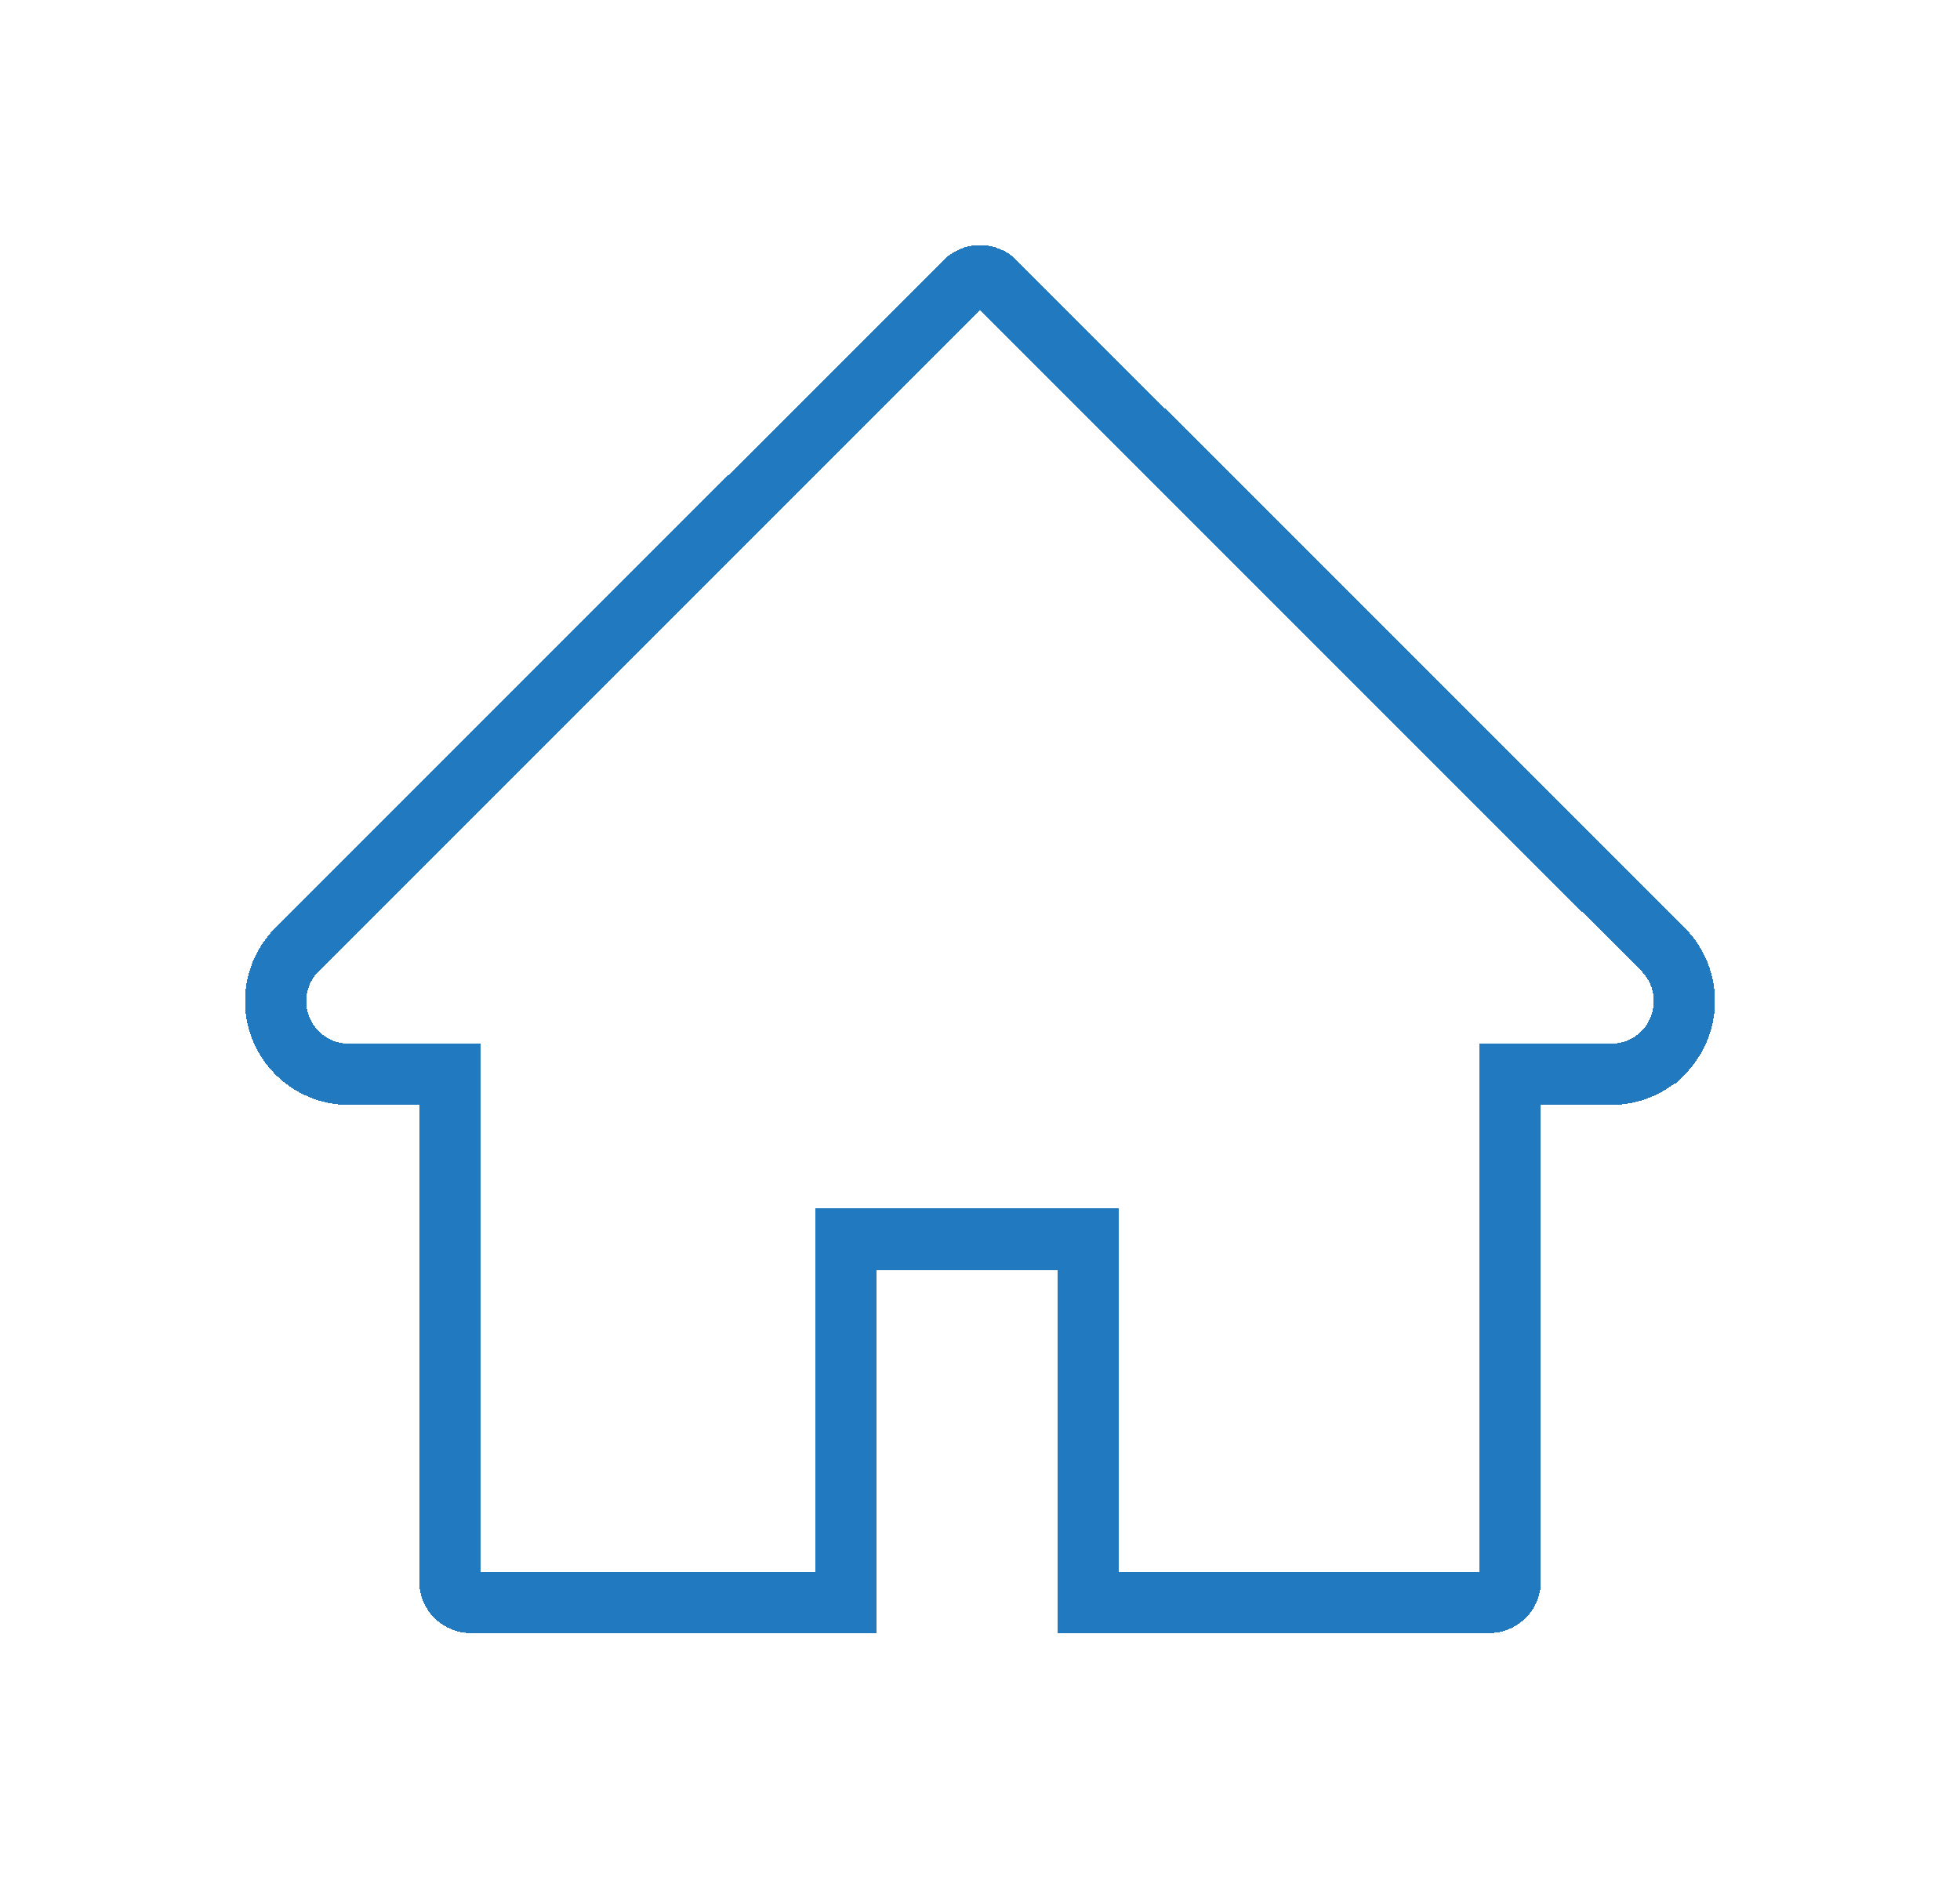 <svg width="32" height="31" viewBox="0 0 32 31" fill="none" xmlns="http://www.w3.org/2000/svg">
<g filter="url(#filter0_d_0_515)">
<path d="M24.311 22.161H17.771V16.731V16.231H17.271H14.306H13.806V16.731V22.161H7.69C7.498 22.161 7.343 22.006 7.343 21.814V14.038V13.538H6.843H5.694C5.036 13.538 4.5 13.002 4.5 12.344C4.5 12.027 4.627 11.723 4.851 11.498C4.851 11.498 4.851 11.498 4.851 11.498L15.756 0.602L15.756 0.601C15.788 0.569 15.826 0.544 15.868 0.526C15.91 0.509 15.955 0.5 16 0.5C16.046 0.5 16.091 0.509 16.133 0.526C16.175 0.544 16.213 0.569 16.245 0.601L16.245 0.602L27.15 11.498C27.616 11.965 27.616 12.721 27.152 13.188L27.151 13.188C26.928 13.413 26.625 13.538 26.307 13.538H25.158H24.658V14.038V21.814C24.658 22.006 24.503 22.161 24.311 22.161Z" stroke="#217AC0" shape-rendering="crispEdges"/>
</g>
<defs>
<filter id="filter0_d_0_515" x="0" y="0" width="32" height="30.661" filterUnits="userSpaceOnUse" color-interpolation-filters="sRGB">
<feFlood flood-opacity="0" result="BackgroundImageFix"/>
<feColorMatrix in="SourceAlpha" type="matrix" values="0 0 0 0 0 0 0 0 0 0 0 0 0 0 0 0 0 0 127 0" result="hardAlpha"/>
<feOffset dy="4"/>
<feGaussianBlur stdDeviation="2"/>
<feComposite in2="hardAlpha" operator="out"/>
<feColorMatrix type="matrix" values="0 0 0 0 0 0 0 0 0 0 0 0 0 0 0 0 0 0 0.25 0"/>
<feBlend mode="normal" in2="BackgroundImageFix" result="effect1_dropShadow_0_515"/>
<feBlend mode="normal" in="SourceGraphic" in2="effect1_dropShadow_0_515" result="shape"/>
</filter>
</defs>
</svg>
